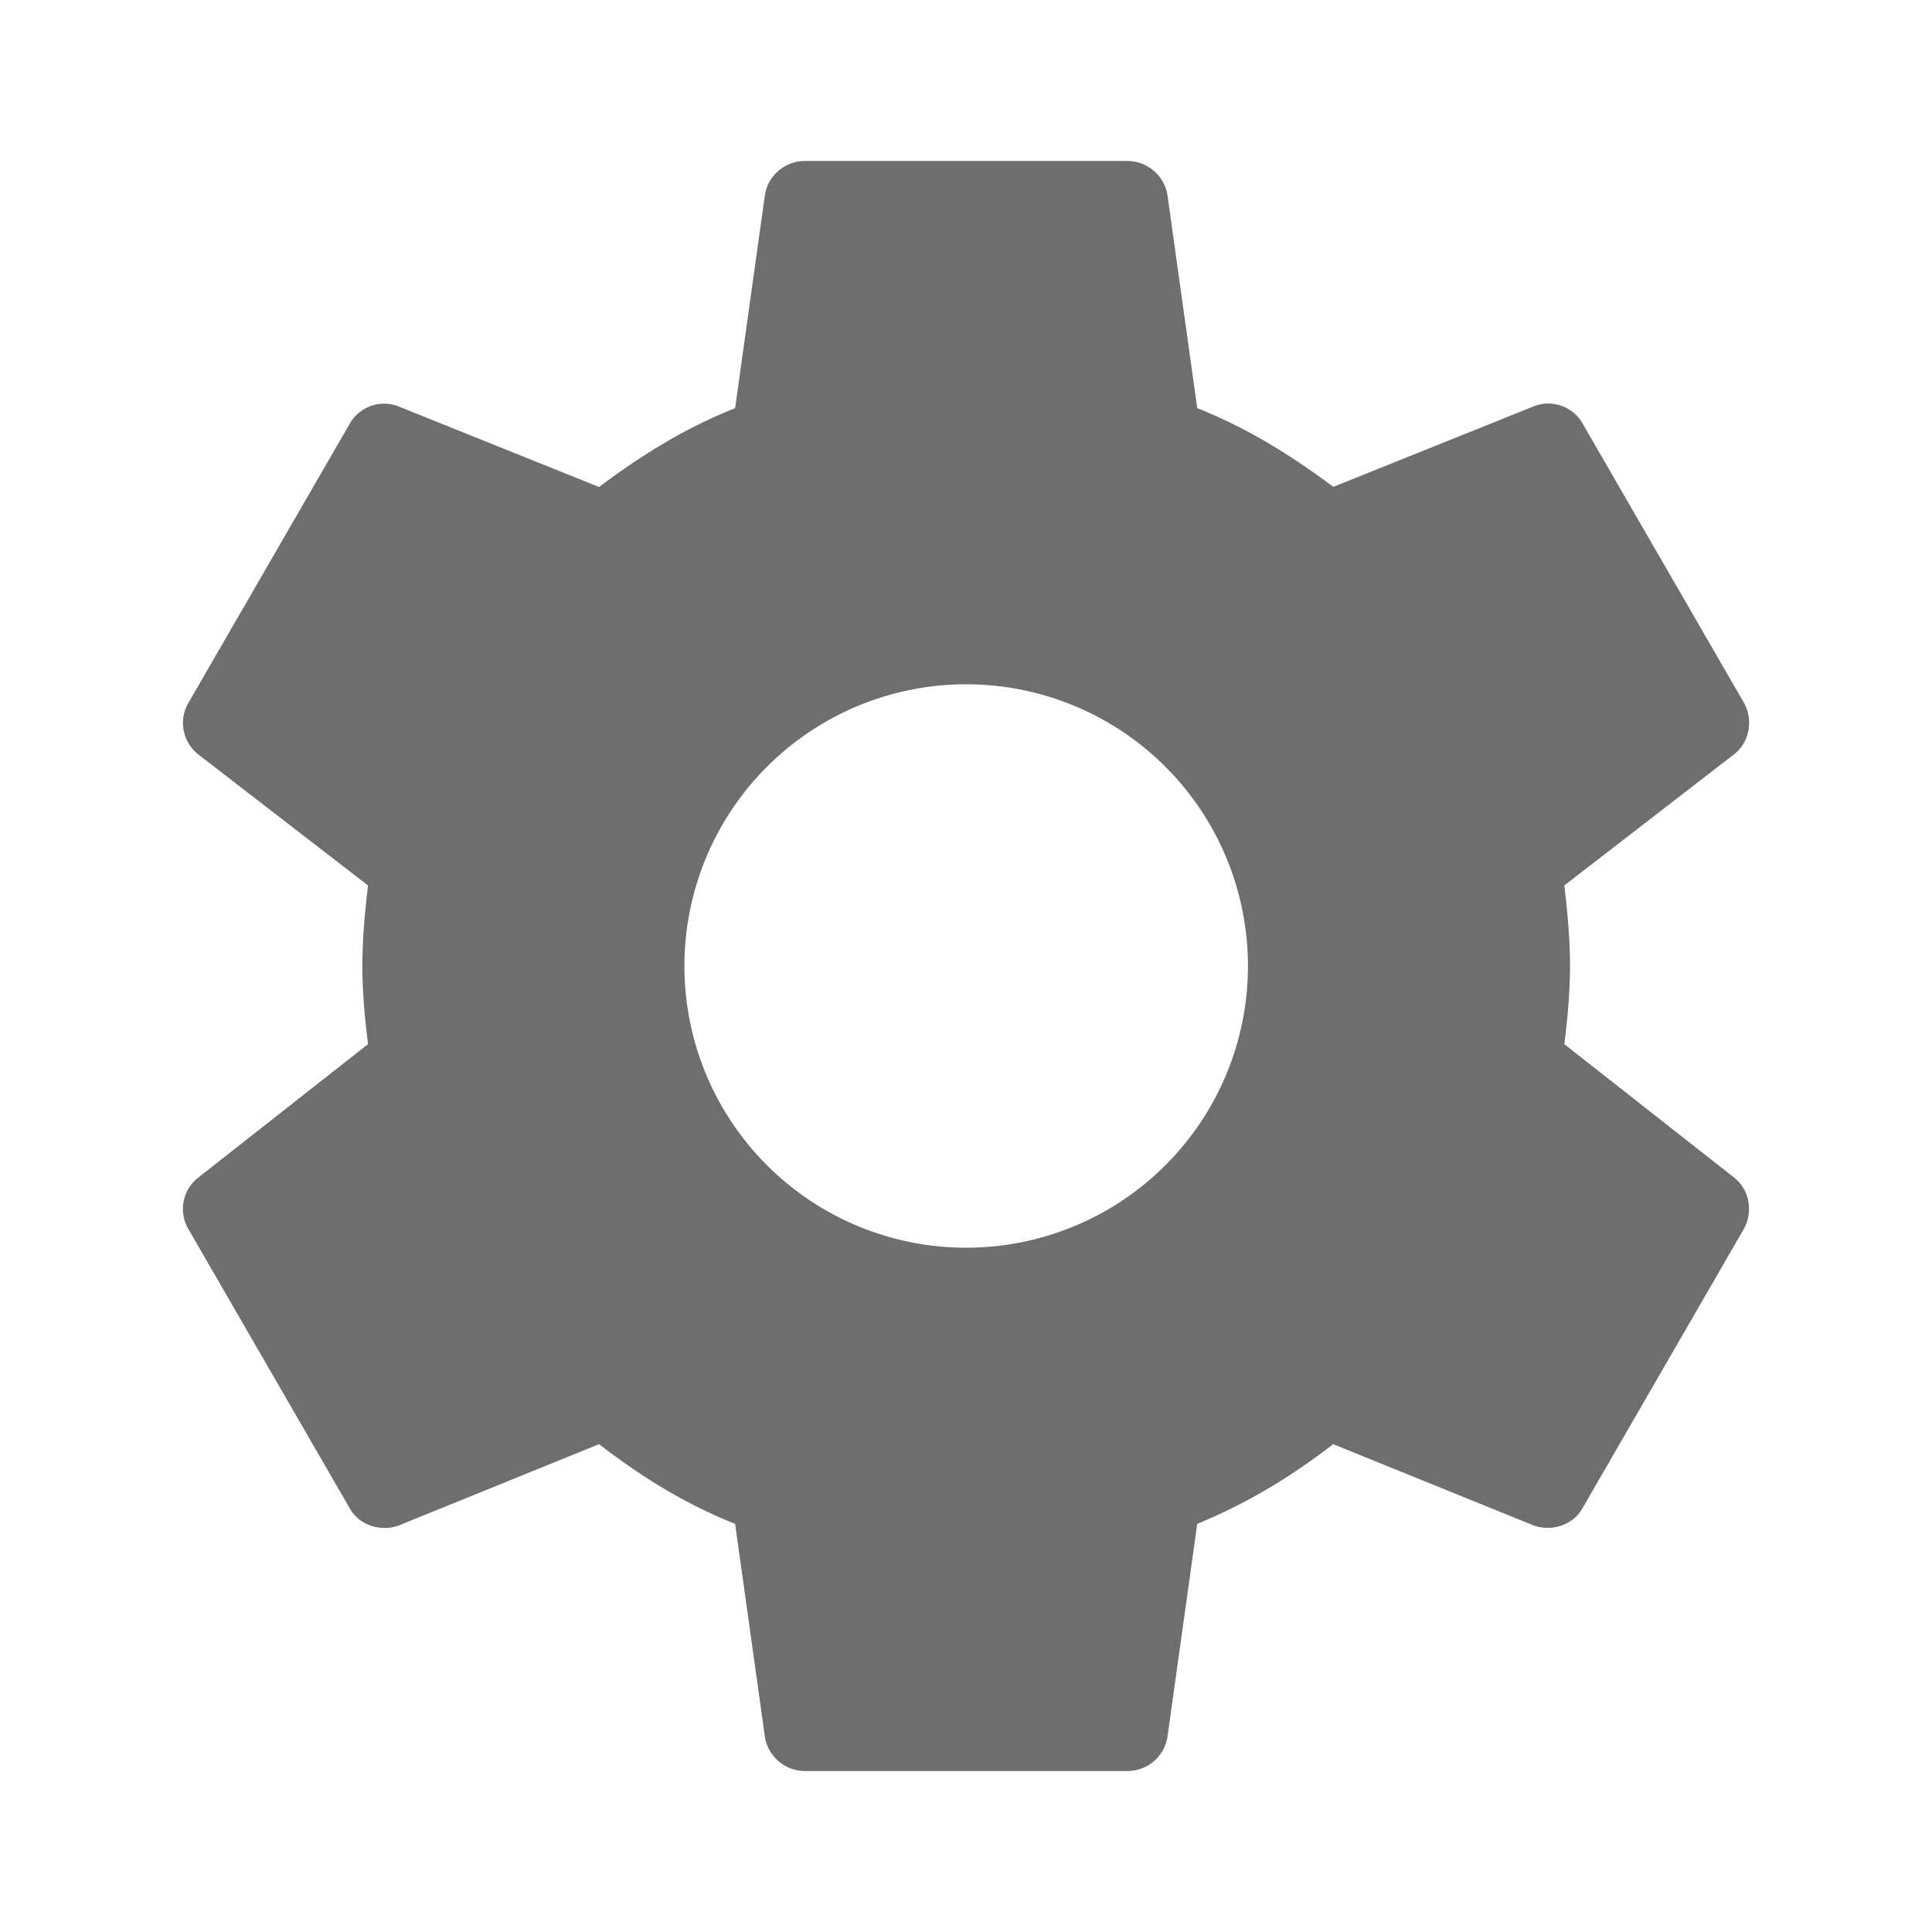 <?xml version="1.0" encoding="UTF-8" standalone="no"?>
<svg
   width="16"
   height="16"
   viewBox="0 0 16 16"
   version="1.1"
   id="svg152"
   sodipodi:docname="cog.svg"
   inkscape:version="1.2 (dc2aedaf03, 2022-05-15)"
   xmlns:inkscape="http://www.inkscape.org/namespaces/inkscape"
   xmlns:sodipodi="http://sodipodi.sourceforge.net/DTD/sodipodi-0.dtd"
   xmlns="http://www.w3.org/2000/svg"
   xmlns:svg="http://www.w3.org/2000/svg">
  <defs
     id="defs156" />
  <sodipodi:namedview
     id="namedview154"
     pagecolor="#ffffff"
     bordercolor="#000000"
     borderopacity="0.25"
     inkscape:showpageshadow="2"
     inkscape:pageopacity="0.0"
     inkscape:pagecheckerboard="0"
     inkscape:deskcolor="#d1d1d1"
     showgrid="false"
     inkscape:zoom="47.291667"
     inkscape:cx="12"
     inkscape:cy="12"
     inkscape:window-width="2560"
     inkscape:window-height="1351"
     inkscape:window-x="-9"
     inkscape:window-y="-9"
     inkscape:window-maximized="1"
     inkscape:current-layer="svg152" />
  <path
     fill="#6e6e6e"
     d="M 8.001,10.333 A 2.333,2.333 0 0 1 5.668,8 2.333,2.333 0 0 1 8.001,5.667 2.333,2.333 0 0 1 10.335,8 2.333,2.333 0 0 1 8.001,10.333 M 12.955,8.647 C 12.982,8.433 13.002,8.22 13.002,8 c 0,-0.22 -0.02,-0.44 -0.047,-0.667 l 1.407,-1.087 c 0.127,-0.1 0.16,-0.28 0.08,-0.427 l -1.333,-2.307 c -0.08,-0.147 -0.26,-0.207 -0.407,-0.147 l -1.66,0.667 C 10.695,3.773 10.335,3.547 9.915,3.38 L 9.668,1.613 C 9.641,1.453 9.501,1.333 9.335,1.333 h -2.667 c -0.167,0 -0.307,0.12 -0.333,0.28 L 6.088,3.38 C 5.668,3.547 5.308,3.773 4.961,4.033 l -1.66,-0.667 c -0.147,-0.06 -0.327,0 -0.407,0.147 L 1.561,5.82 C 1.475,5.967 1.515,6.147 1.641,6.247 L 3.048,7.333 C 3.021,7.56 3.001,7.78 3.001,8 c 0,0.22 0.02,0.433 0.047,0.647 L 1.641,9.753 c -0.127,0.1 -0.167,0.28 -0.08,0.427 l 1.333,2.307 c 0.08,0.147 0.26,0.2 0.407,0.147 L 4.961,11.96 c 0.347,0.267 0.707,0.493 1.127,0.66 l 0.247,1.767 c 0.027,0.16 0.167,0.28 0.333,0.28 h 2.667 c 0.167,0 0.307,-0.12 0.333,-0.28 l 0.247,-1.767 C 10.335,12.447 10.695,12.227 11.041,11.96 l 1.66,0.673 c 0.147,0.053 0.327,0 0.407,-0.147 l 1.333,-2.307 c 0.08,-0.147 0.047,-0.327 -0.08,-0.427 z"
     id="path150"
     style="stroke-width:0.667" />
</svg>
